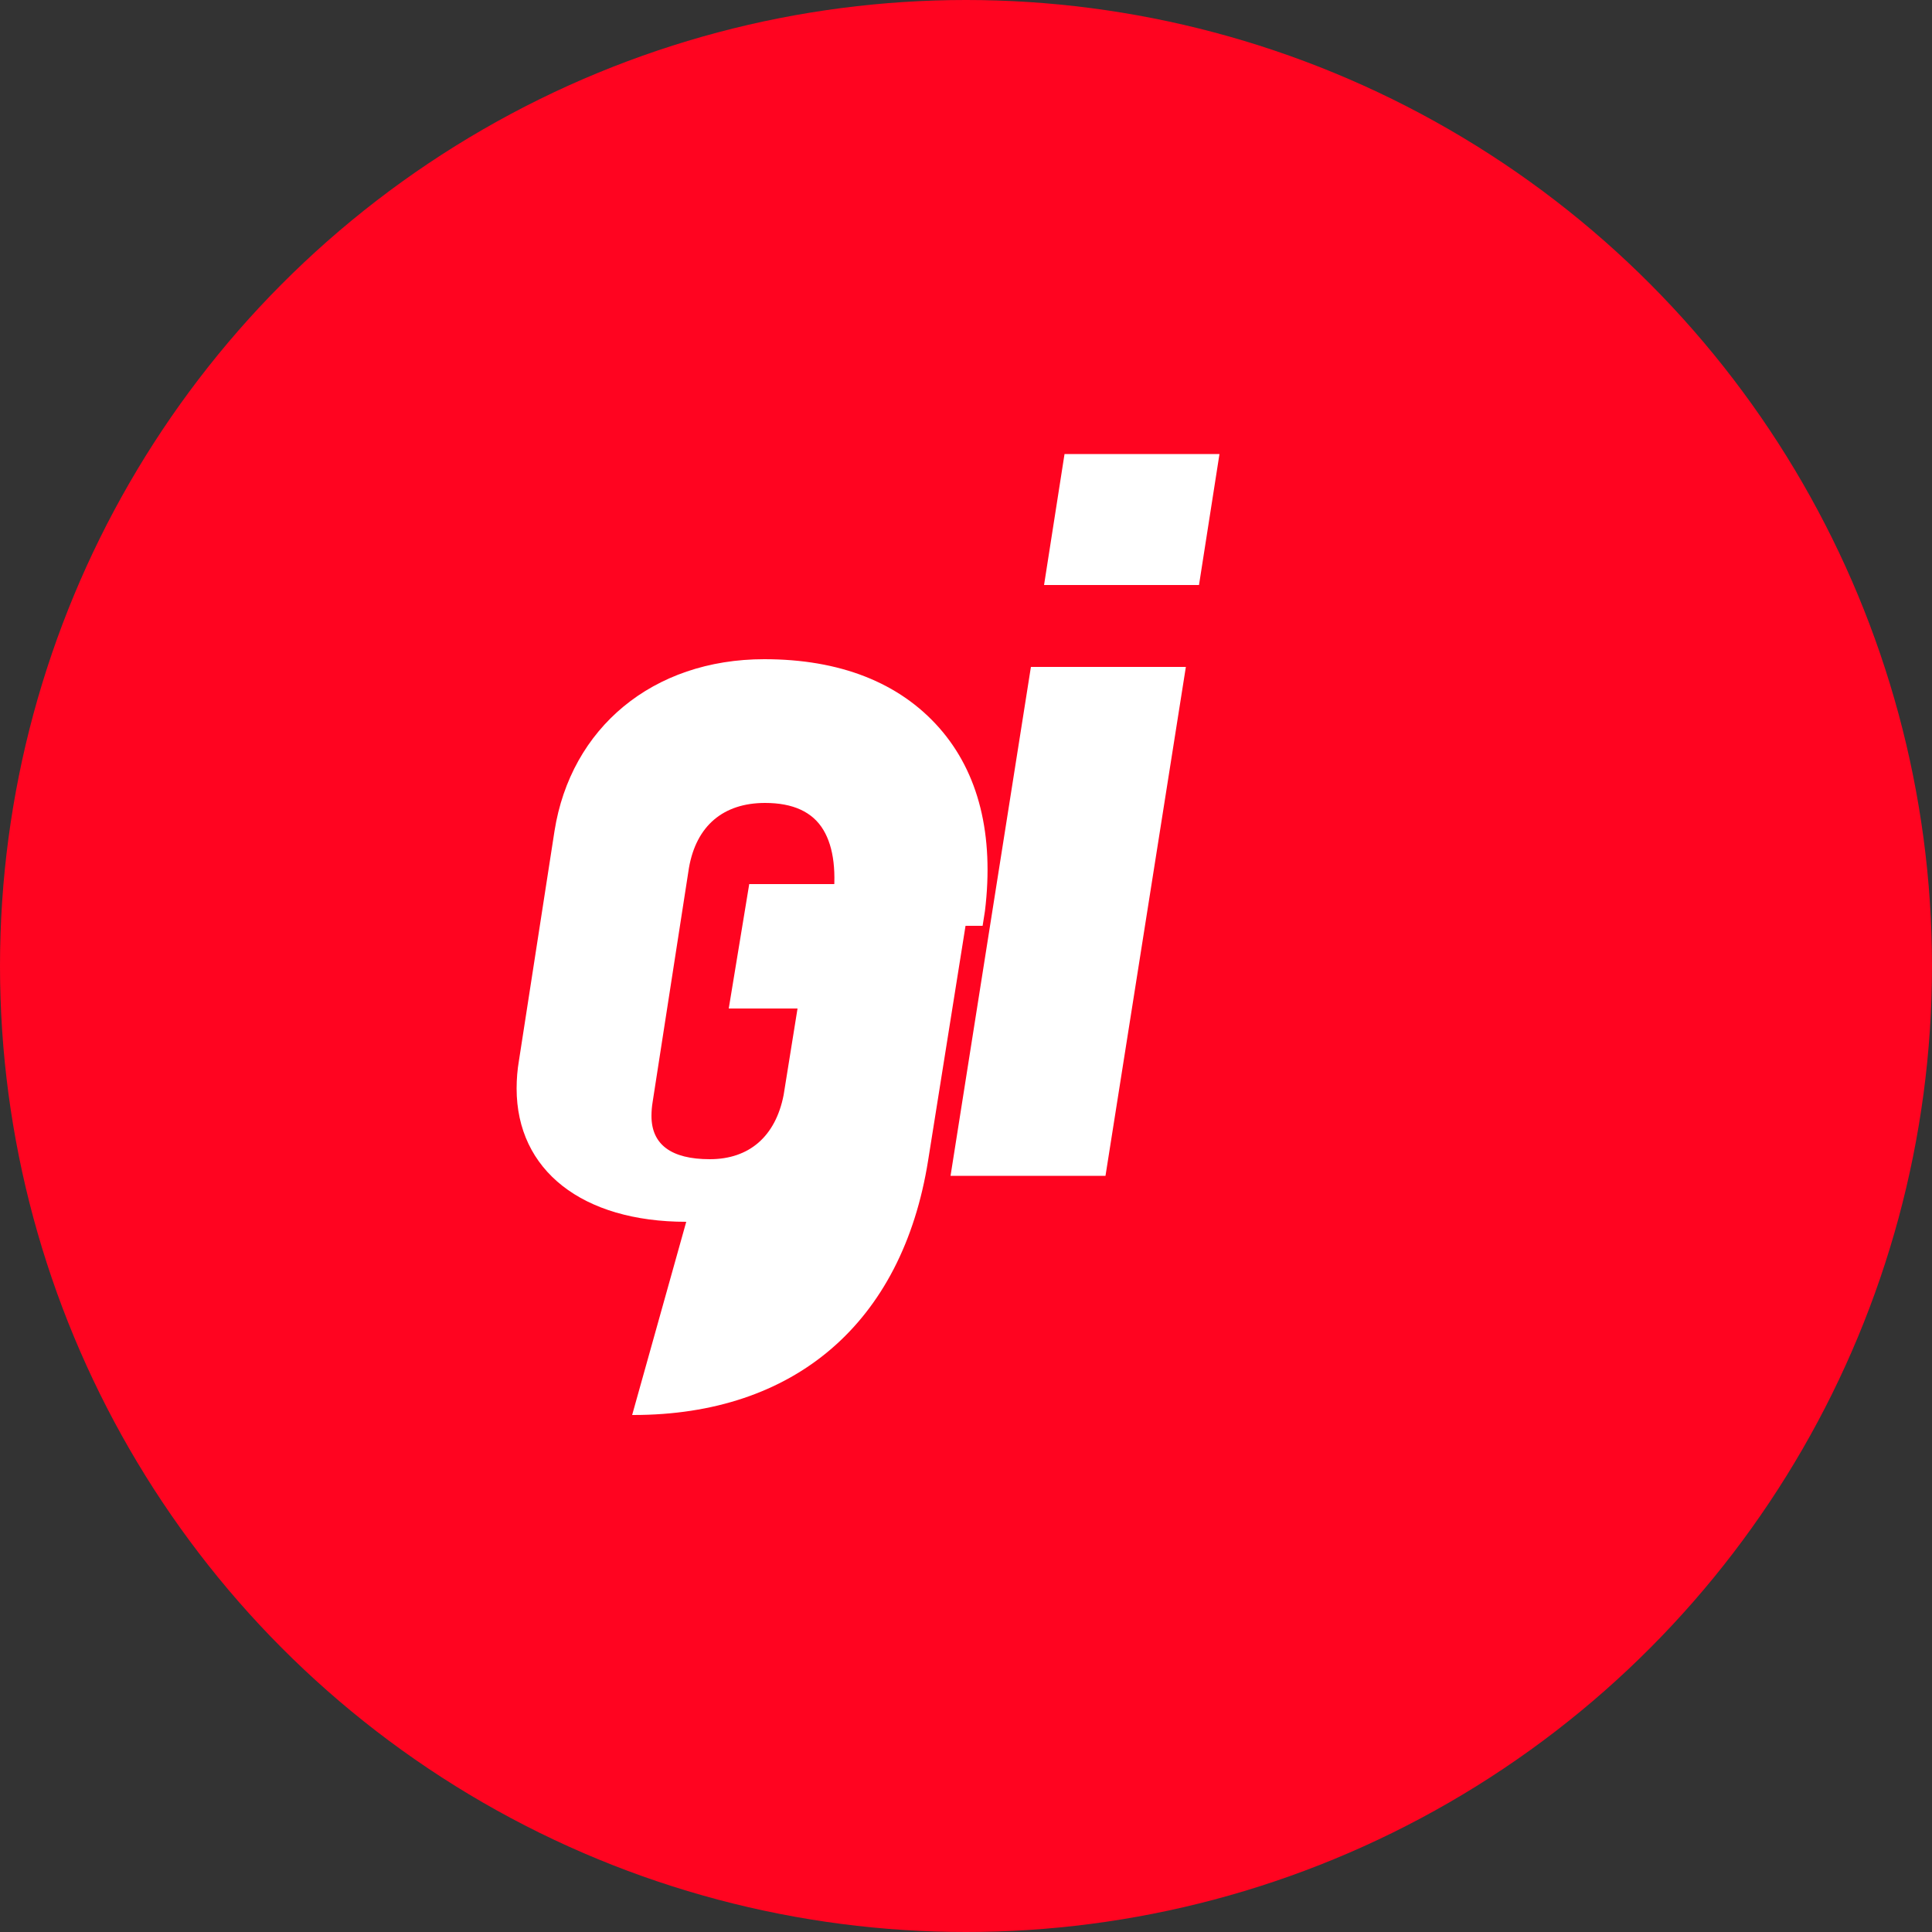 <svg viewBox="0 0 500 500" xmlns="http://www.w3.org/2000/svg">
  <rect x="0" y="0" width="500" height="500" fill="#333333" stroke="none"/>
  <circle cx="250" cy="250" r="250" fill="#FF0420"/>
  <path d="M177.6 316.2c-26.9 0-43.9-13.3-43.9-34.5 0-2.4.2-4.9.6-7.2l9.2-59.4c4.2-26.7 25.4-44.5 54.3-44.5 19.5 0 34.9 6 45.3 17.8 10.2 11.6 14.2 27.7 11.8 47.4l-.6 3.8h-39.7l.8-5.1c1.2-8.5.4-15.2-2.3-19.7-2.8-4.7-7.9-7-15.1-7-10.8 0-17.8 5.9-19.7 16.8l-9.4 60.6c-.2 1.2-.3 2.4-.3 3.6 0 7.4 5.1 11.2 15.1 11.2 10.2 0 17-5.9 19.1-16.6l3.6-22.4h-17.8l5.3-32.2h57.7l-11.4 71.5c-6.7 42.2-34.7 65.9-76.3 65.9h-.3z" fill="#FFF"/>
  <path d="M306.9 172.6l-20.8 131.7h-40.1l20.8-131.7h40.1zm8.7-55.1l-5.3 33.9h-40.1l5.3-33.9h40.1z" fill="#FFF"/>
</svg> 